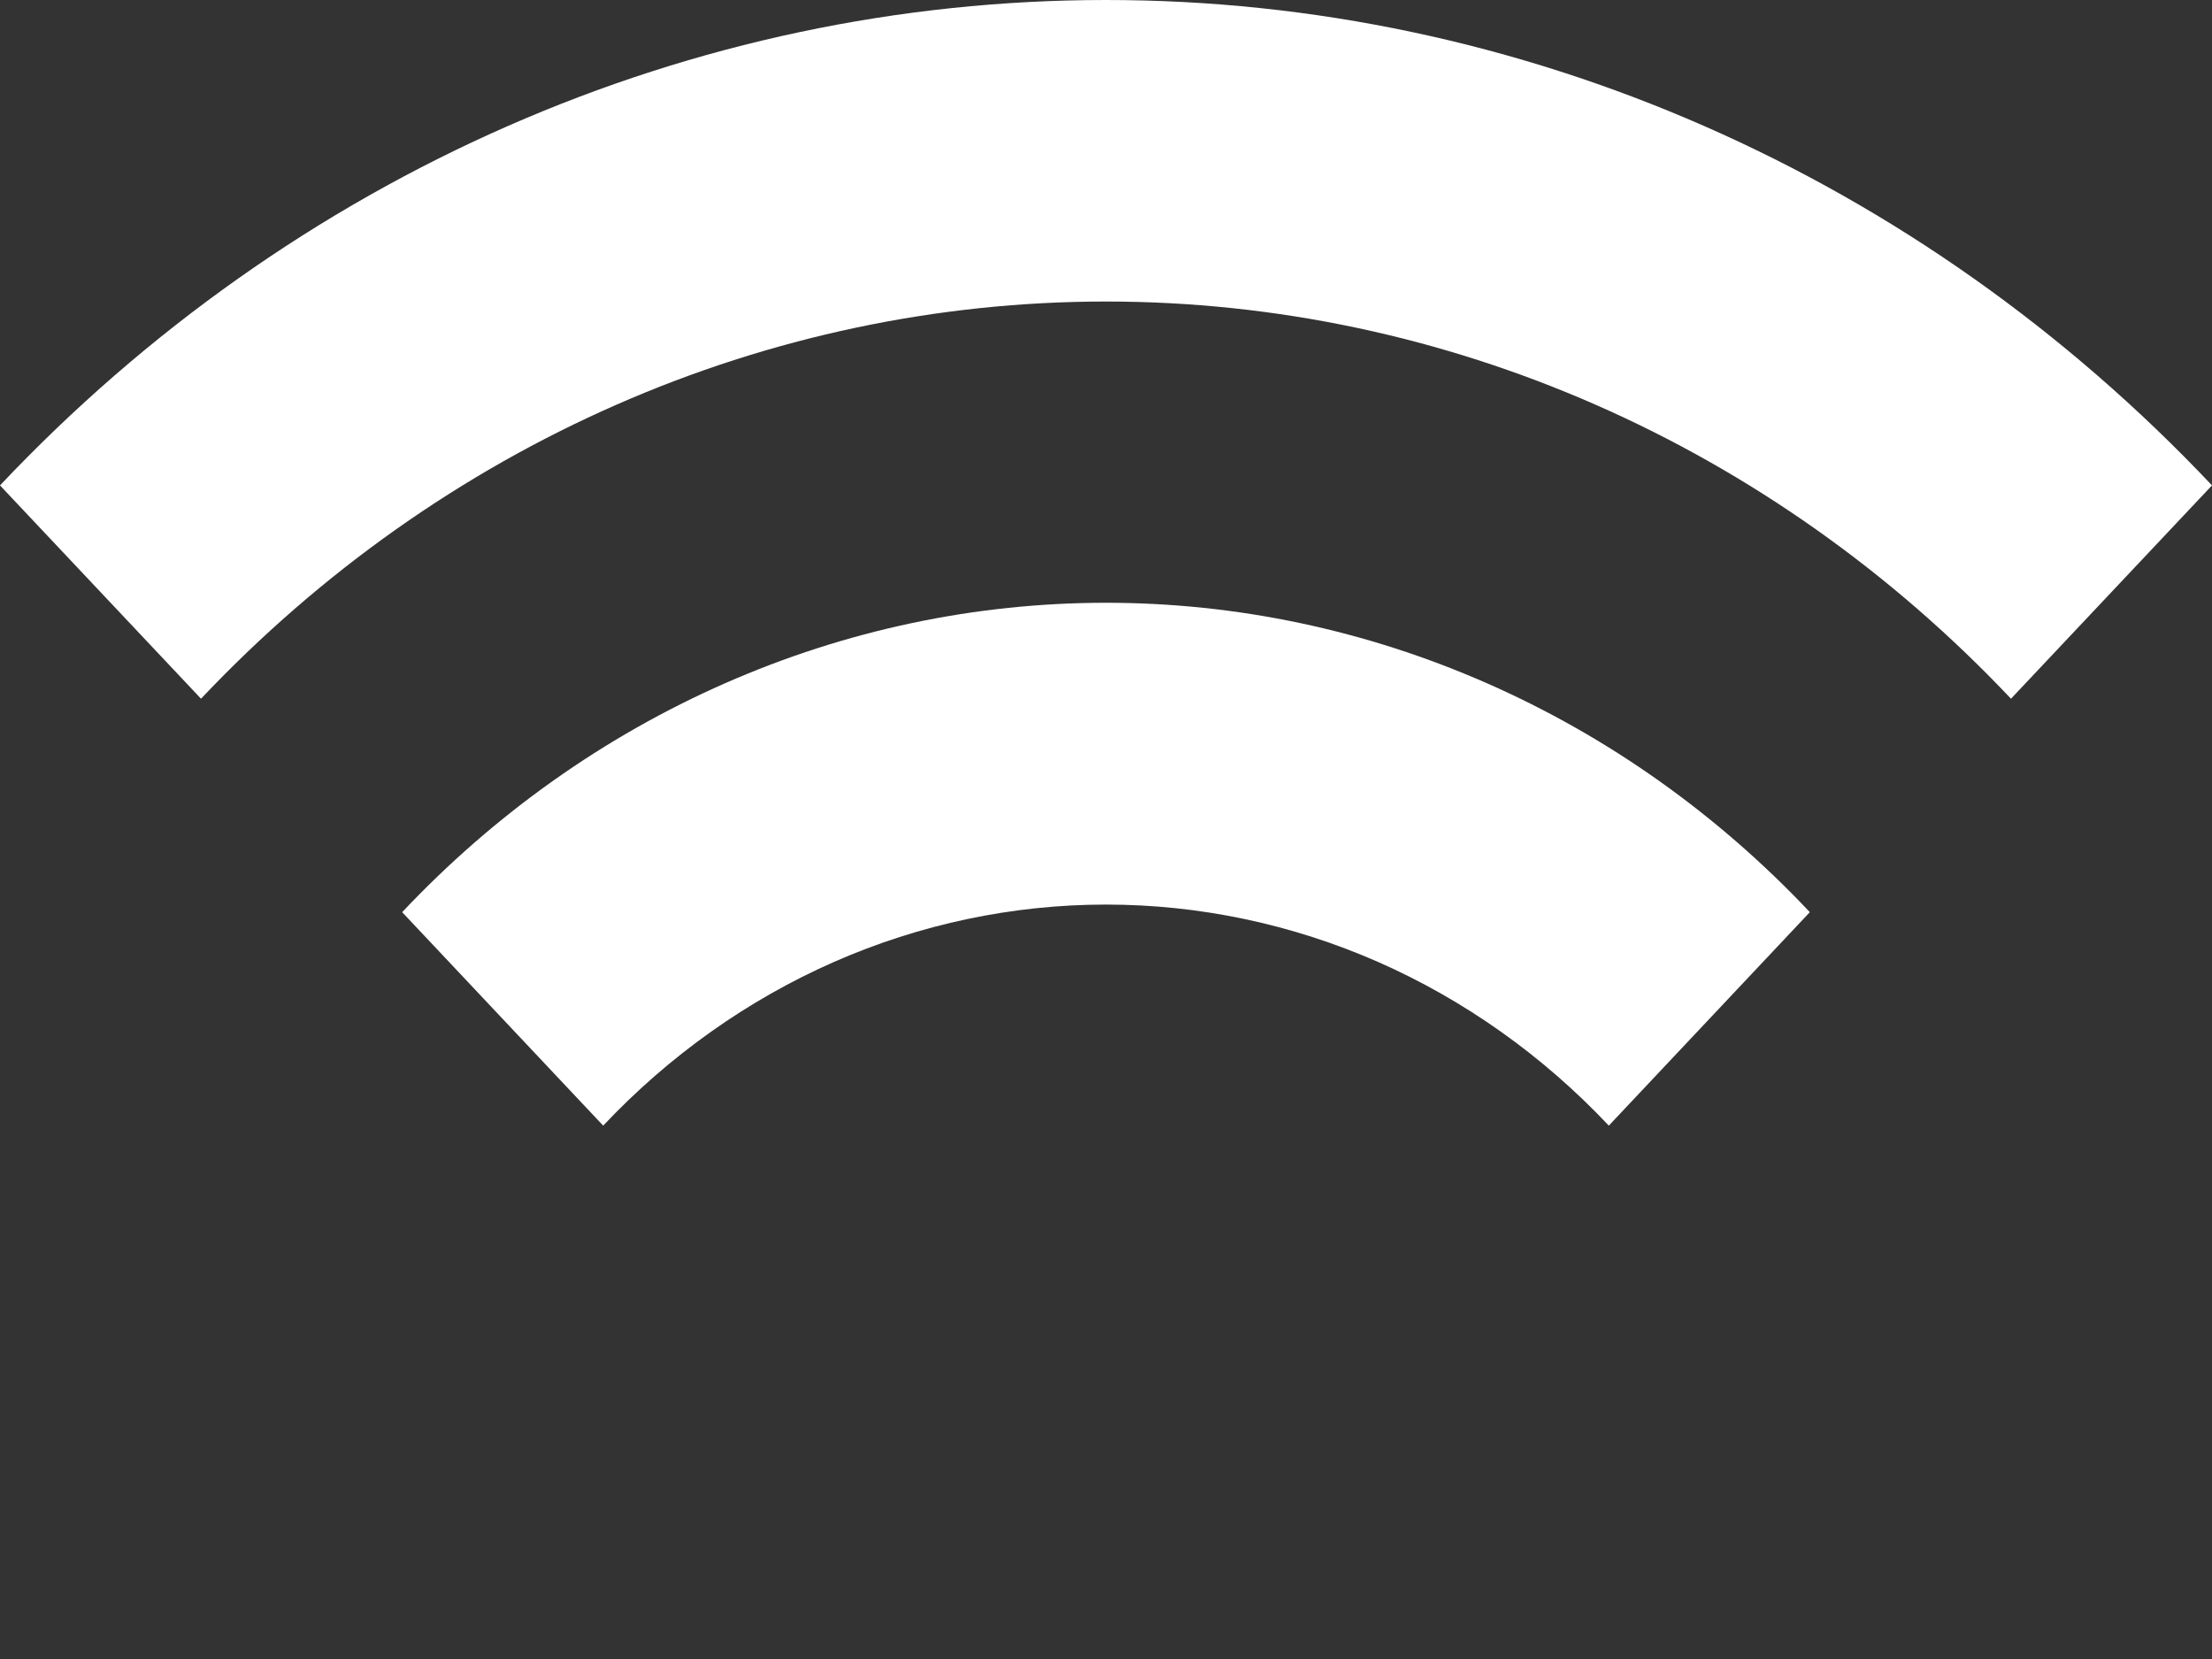 <svg width="16" height="12" viewBox="0 0 16 12" fill="none" xmlns="http://www.w3.org/2000/svg">
<rect x="0" y="0" width="16" height="12" fill="#333333" stroke="none"/>
<path d="M13.091 6.598C12.423 5.889 11.629 5.326 10.755 4.942C9.882 4.558 8.946 4.36 8 4.36C7.054 4.36 6.118 4.558 5.245 4.942C4.371 5.326 3.577 5.889 2.909 6.598L4.363 8.142C4.841 7.635 5.408 7.233 6.032 6.958C6.656 6.684 7.325 6.543 8 6.543C8.675 6.543 9.344 6.684 9.968 6.958C10.592 7.233 11.159 7.635 11.637 8.142L13.091 6.598Z" fill="white"/>
<path d="M16 3.511C13.877 1.263 11 0 8 0C5 0 2.123 1.263 0 3.511L1.454 5.054C3.192 3.214 5.546 2.181 8 2.181C10.454 2.181 12.808 3.214 14.546 5.054L16 3.511Z" fill="white"/>
<path d="M5.943 9.817L8 12L10.057 9.817C9.787 9.53 9.466 9.303 9.113 9.148C8.76 8.993 8.382 8.913 8 8.913C7.618 8.913 7.24 8.993 6.887 9.148C6.534 9.303 6.213 9.53 5.943 9.817Z" />
</svg>
